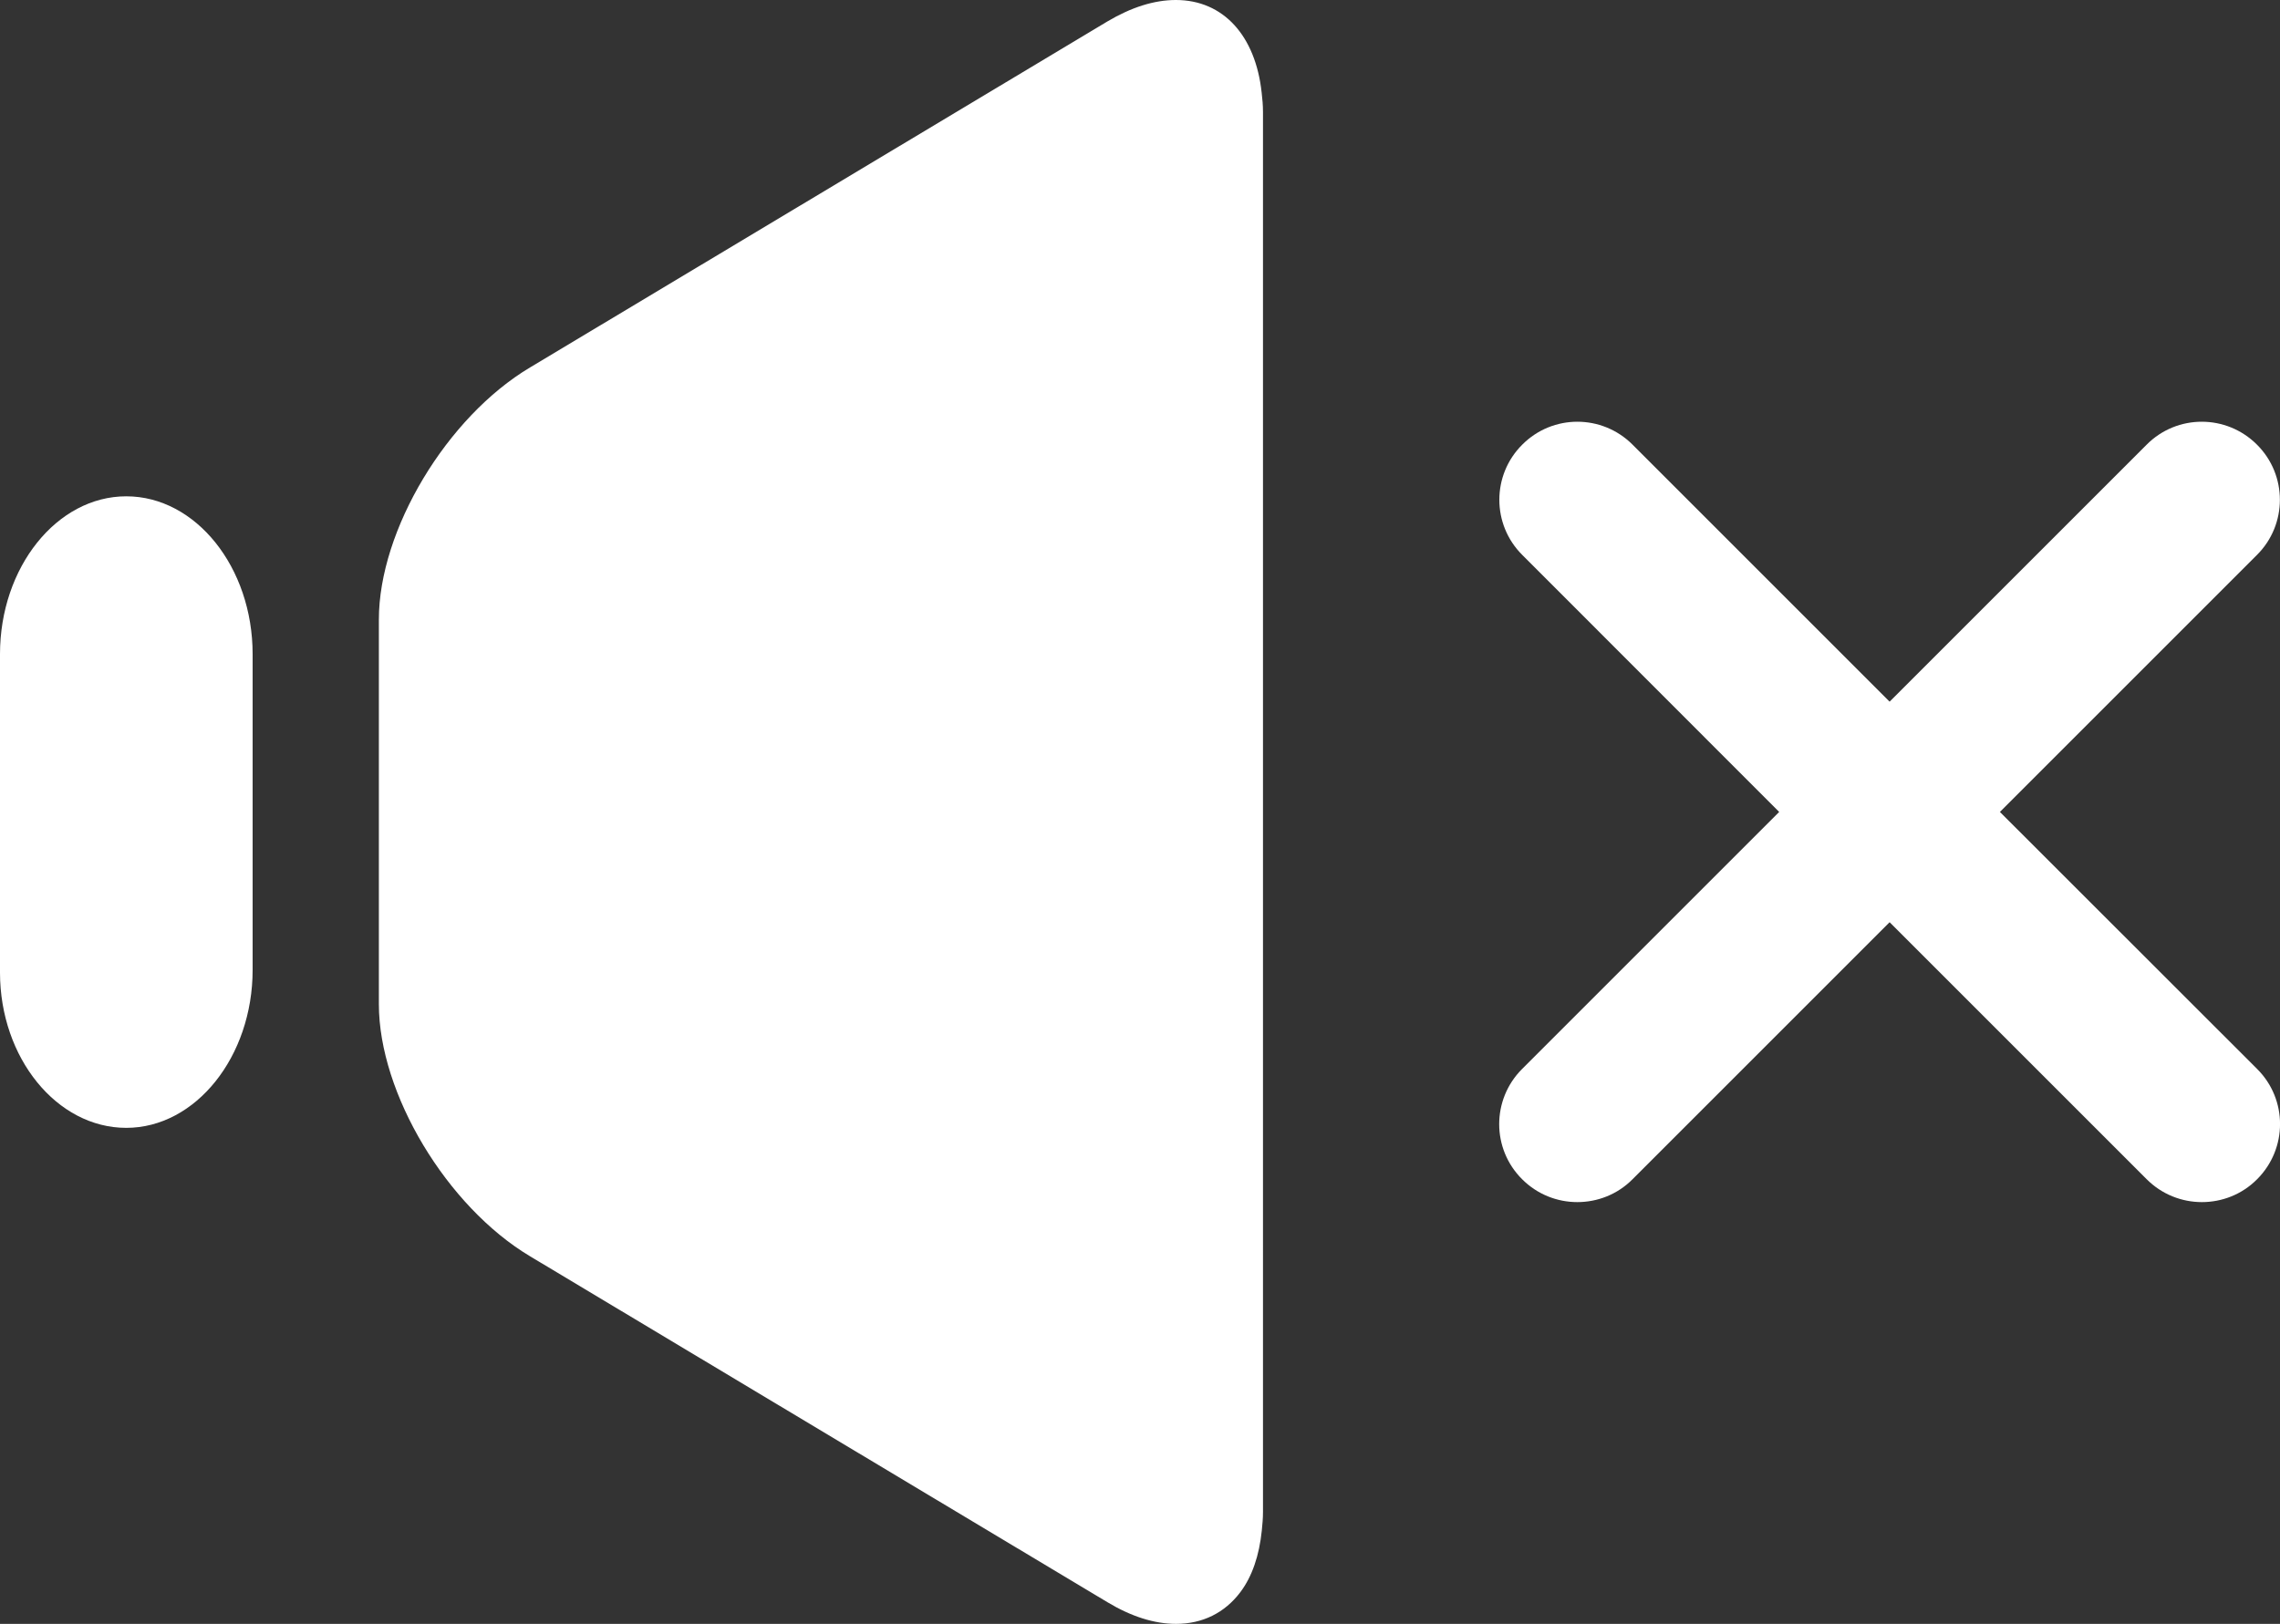 <?xml version="1.0" encoding="iso-8859-1"?>
<!-- Generator: Adobe Illustrator 18.1.1, SVG Export Plug-In . SVG Version: 6.00 Build 0)  -->
<svg version="1.1" xmlns="http://www.w3.org/2000/svg" xmlns:xlink="http://www.w3.org/1999/xlink" x="0px" y="0px"
	 viewBox="0 0 15.442 11" style="enable-background:new 0 0 15.442 11;" xml:space="preserve">
<rect x="0" y="0" width="15.442" height="11" fill="#333333" stroke="none"/>
<g id="icon-muteon-mobile">
	<path style="fill:#FFFFFF;" d="M13.545,5.5l1.741-1.741c0.207-0.206,0.207-0.541,0-0.747c-0.207-0.207-0.541-0.207-0.747,0
		l-1.741,1.741l-1.741-1.741c-0.207-0.207-0.541-0.207-0.747,0c-0.207,0.206-0.207,0.541,0,0.747L12.05,5.5l-1.741,1.741
		c-0.207,0.207-0.207,0.541,0,0.747c0.103,0.103,0.238,0.155,0.374,0.155c0.135,0,0.271-0.051,0.374-0.155l1.741-1.741l1.741,1.741
		c0.103,0.103,0.238,0.155,0.374,0.155c0.135,0,0.271-0.051,0.374-0.155c0.207-0.207,0.207-0.541,0-0.747L13.545,5.5z"/>
	<path style="fill:#FFFFFF;" d="M0.855,3.362C0.385,3.362,0,3.843,0,4.431v0.036c0,0.588,0,1.542,0,2.121
		c0,0.578,0.385,1.052,0.855,1.052s0.856-0.482,0.856-1.07V4.431C1.711,3.843,1.326,3.362,0.855,3.362z"/>
	<path style="fill:#FFFFFF;" d="M7.964,0C7.818,0,7.662,0.049,7.499,0.146L3.59,2.489C3.026,2.825,2.566,3.591,2.566,4.197v2.605
		c0,0.605,0.46,1.371,1.024,1.708L7.5,10.853C7.663,10.951,7.819,11,7.965,11c0.179,0,0.329-0.074,0.435-0.214
		c0.081-0.107,0.129-0.251,0.146-0.419c0.004-0.04,0.008-0.082,0.008-0.127l0,0l0,0V6.605c0-0.588,0-1.55,0-2.138V0.76l0,0
		c0-0.047-0.004-0.09-0.009-0.132C8.504,0.243,8.286,0,7.964,0z M2.78,6.802L2.78,6.802L2.78,6.802L2.78,6.802z"/>
</g>
<g id="Calque_1">
</g>
</svg>
